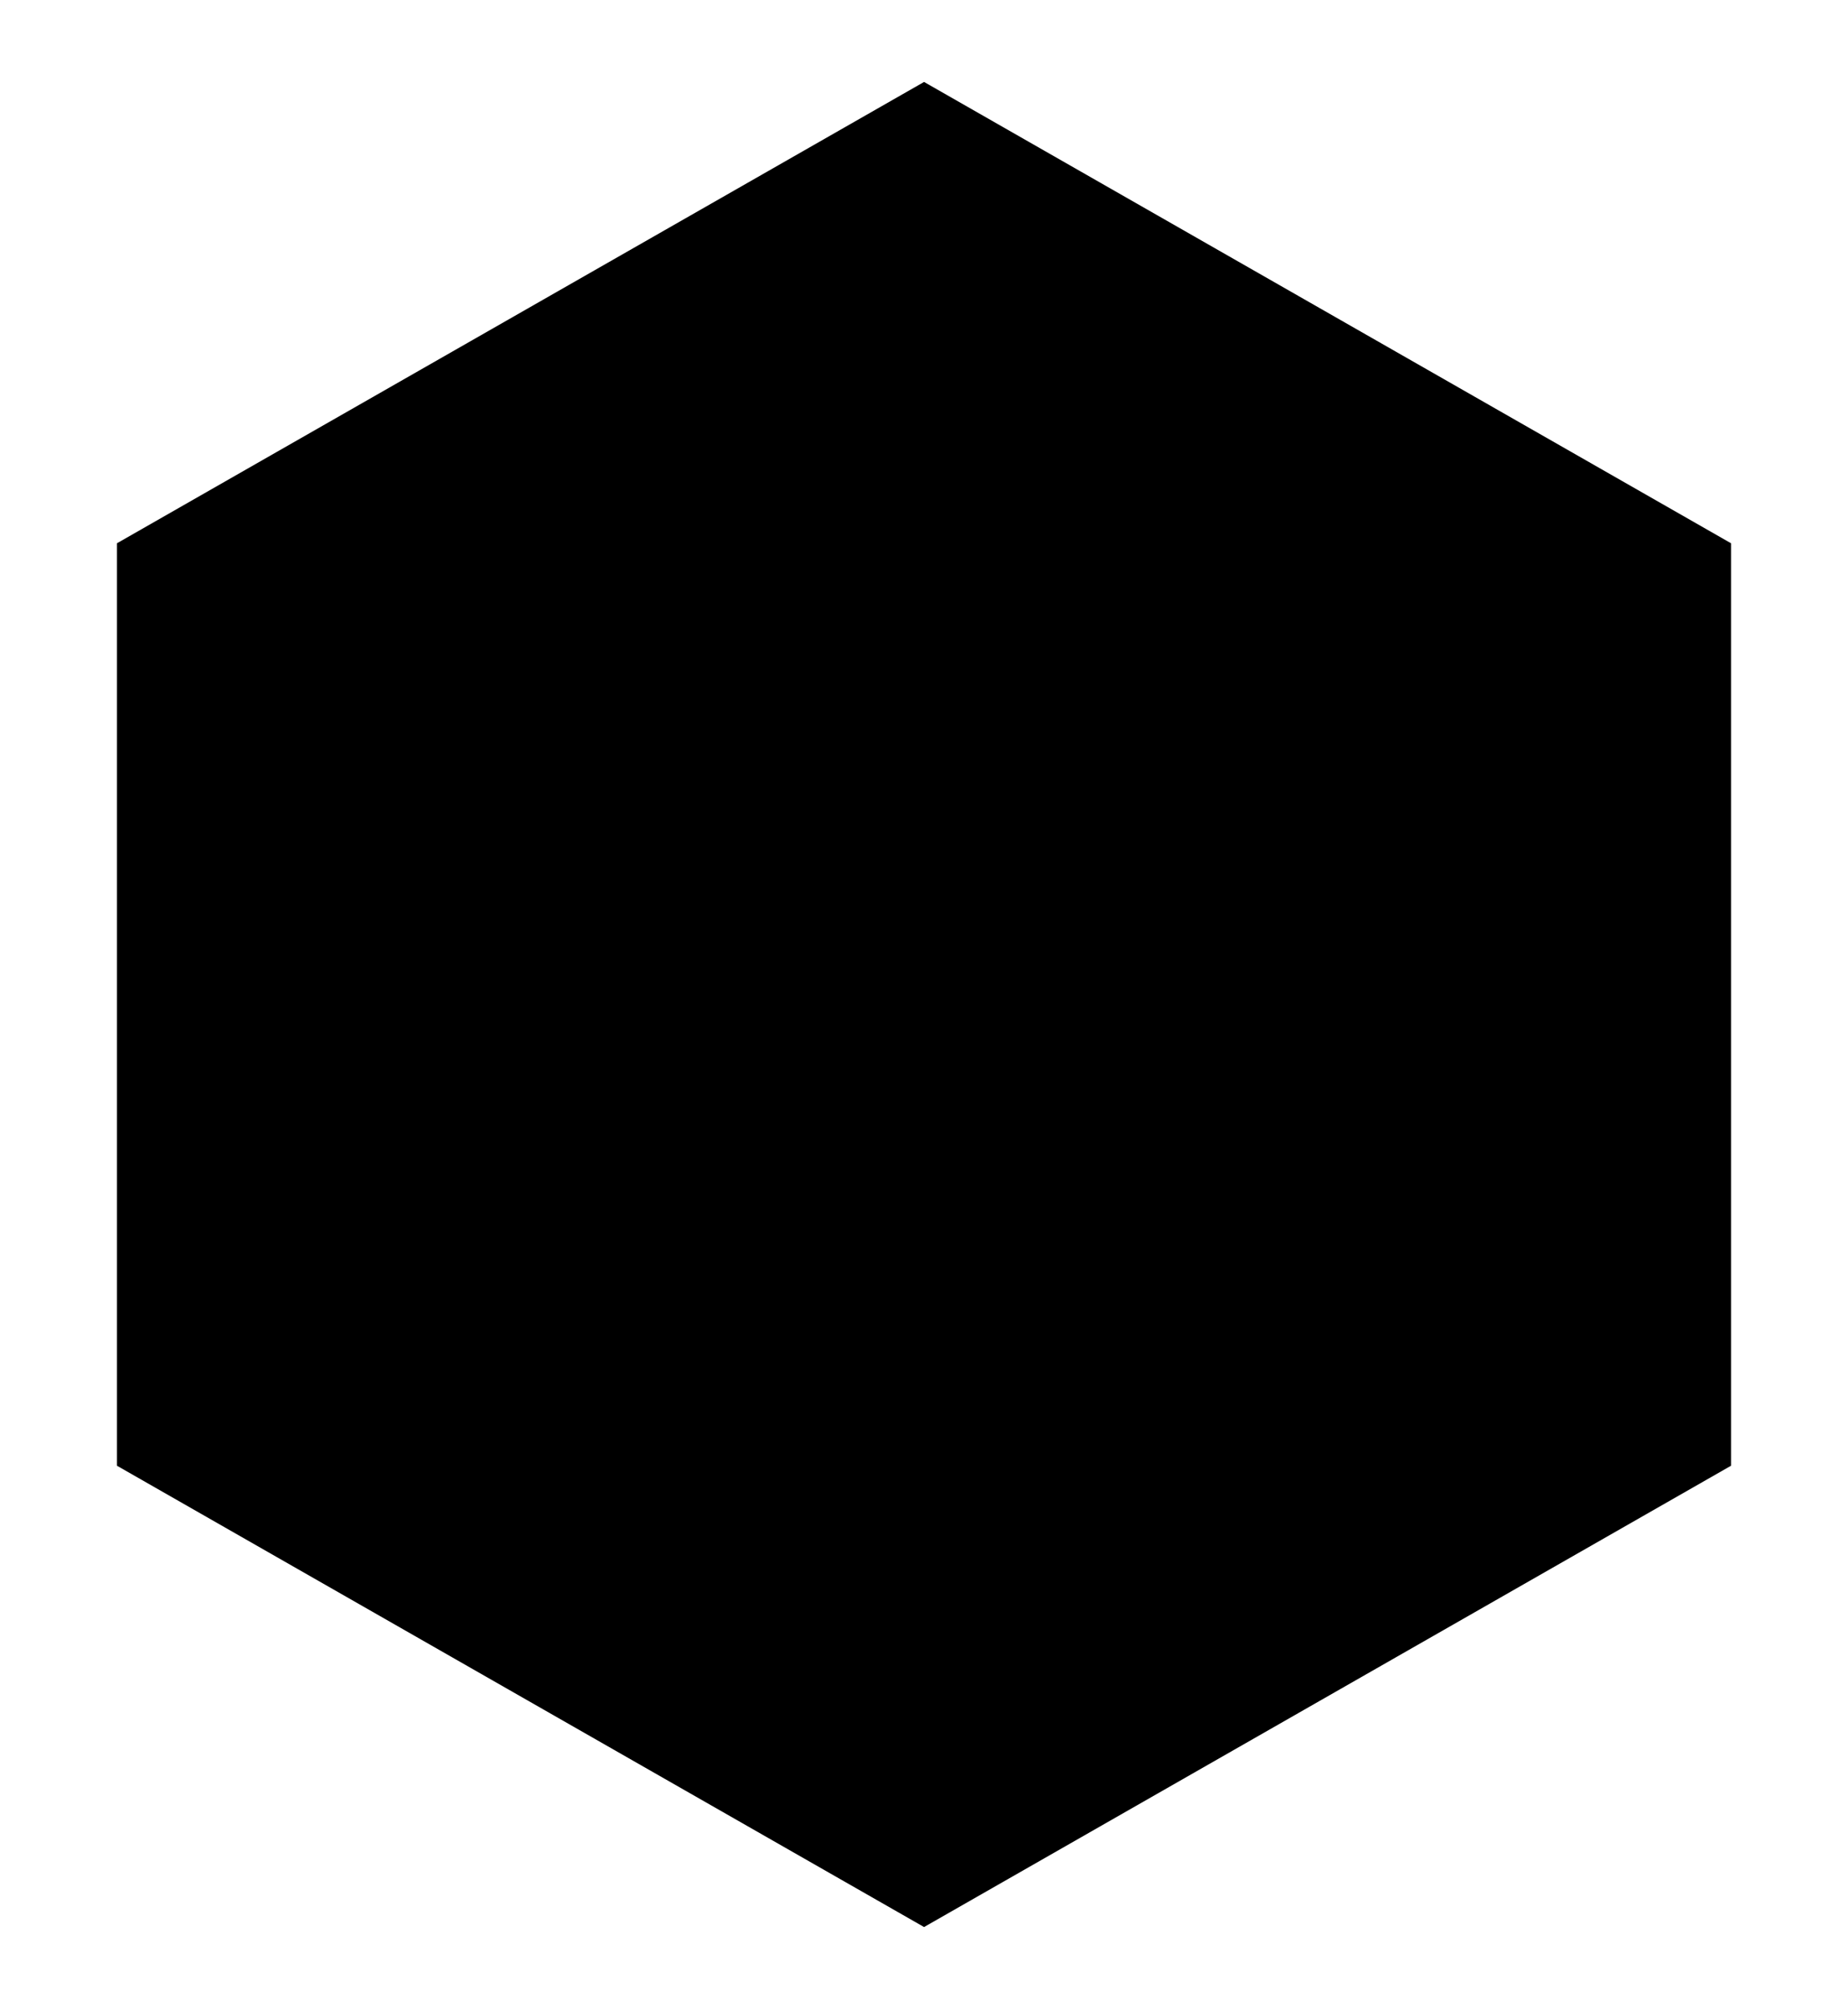 <?xml version="1.0" encoding="utf-8"?>
<!-- Generator: Adobe Illustrator 17.0.0, SVG Export Plug-In . SVG Version: 6.00 Build 0)  -->
<!DOCTYPE svg PUBLIC "-//W3C//DTD SVG 1.1//EN" "http://www.w3.org/Graphics/SVG/1.1/DTD/svg11.dtd">
<svg version="1.1" id="Layer_1" xmlns="http://www.w3.org/2000/svg" xmlns:xlink="http://www.w3.org/1999/xlink" x="0px" y="0px"
	 width="13.917px" height="15.125px" viewBox="0 0 13.917 15.125" enable-background="new 0 0 13.917 15.125" xml:space="preserve">
<polygon points="0.881,4.09 6.959,0.617 13.036,4.09 13.036,11.035 6.959,14.508 0.881,11.035 "/>
</svg>
